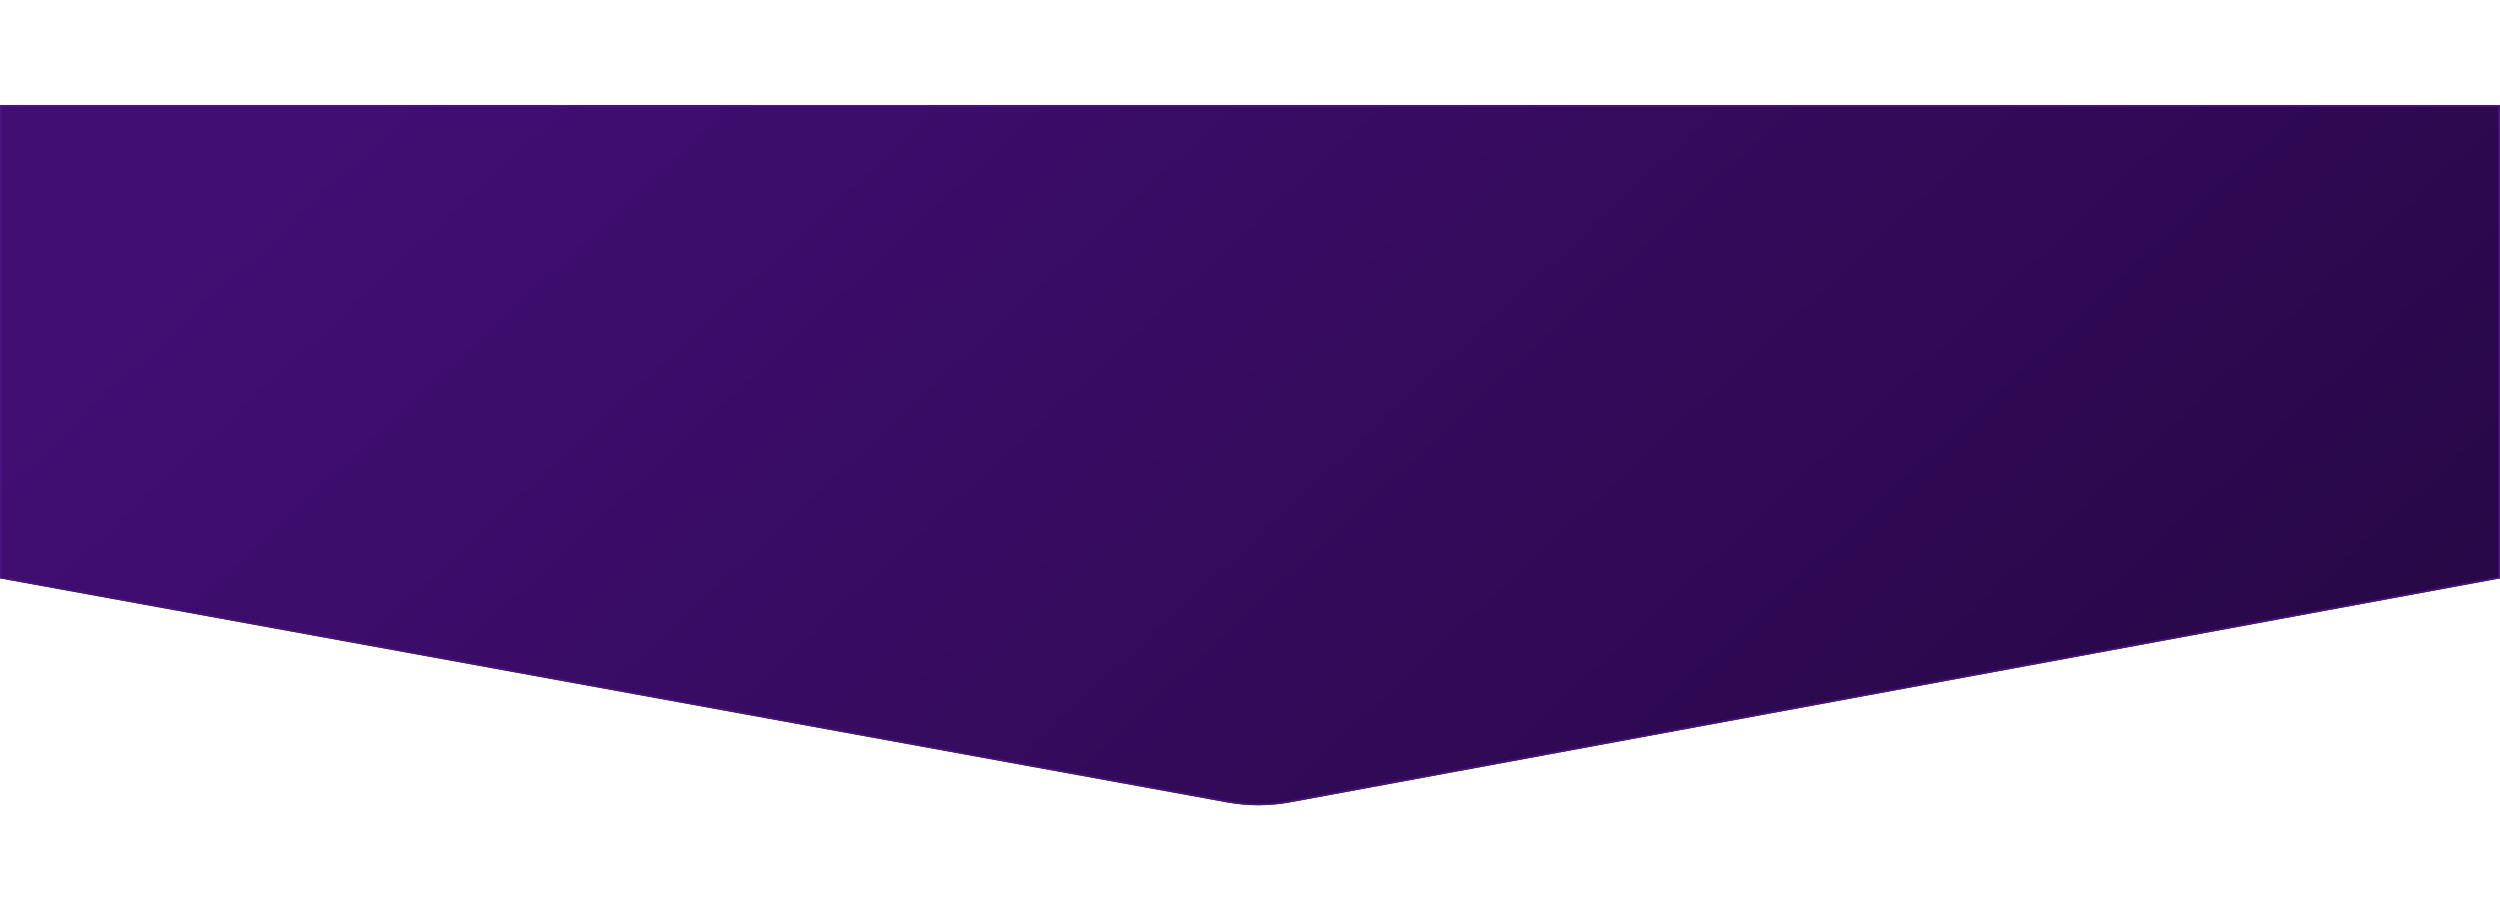 <svg width="1440" height="524" viewBox="0 0 1440 524" fill="none" xmlns="http://www.w3.org/2000/svg">
<g filter="url(#filter0_d_495_310)">
<path d="M0 40.477H1440V313.116L743.078 442.131C731.126 444.344 718.872 444.359 706.915 442.176L0 313.116V40.477Z" fill="url(#paint0_linear_495_310)"/>
<path d="M0.5 40.977H1439.5V312.7L742.987 441.639C731.095 443.841 718.902 443.856 707.005 441.684L0.5 312.699V40.977Z" stroke="#4B1382"/>
</g>
<defs>
<filter id="filter0_d_495_310" x="-59.999" y="0.478" width="1560" height="523.324" filterUnits="userSpaceOnUse" color-interpolation-filters="sRGB">
<feFlood flood-opacity="0" result="BackgroundImageFix"/>
<feColorMatrix in="SourceAlpha" type="matrix" values="0 0 0 0 0 0 0 0 0 0 0 0 0 0 0 0 0 0 127 0" result="hardAlpha"/>
<feOffset dy="20"/>
<feGaussianBlur stdDeviation="30"/>
<feComposite in2="hardAlpha" operator="out"/>
<feColorMatrix type="matrix" values="0 0 0 0 0 0 0 0 0 0 0 0 0 0 0 0 0 0 0.3 0"/>
<feBlend mode="normal" in2="BackgroundImageFix" result="effect1_dropShadow_495_310"/>
<feBlend mode="normal" in="SourceGraphic" in2="effect1_dropShadow_495_310" result="shape"/>
</filter>
<linearGradient id="paint0_linear_495_310" x1="208.422" y1="40.477" x2="1188.57" y2="1097.99" gradientUnits="userSpaceOnUse">
<stop stop-color="#410E73"/>
<stop offset="1" stop-color="#1E0536"/>
</linearGradient>
</defs>
</svg>
